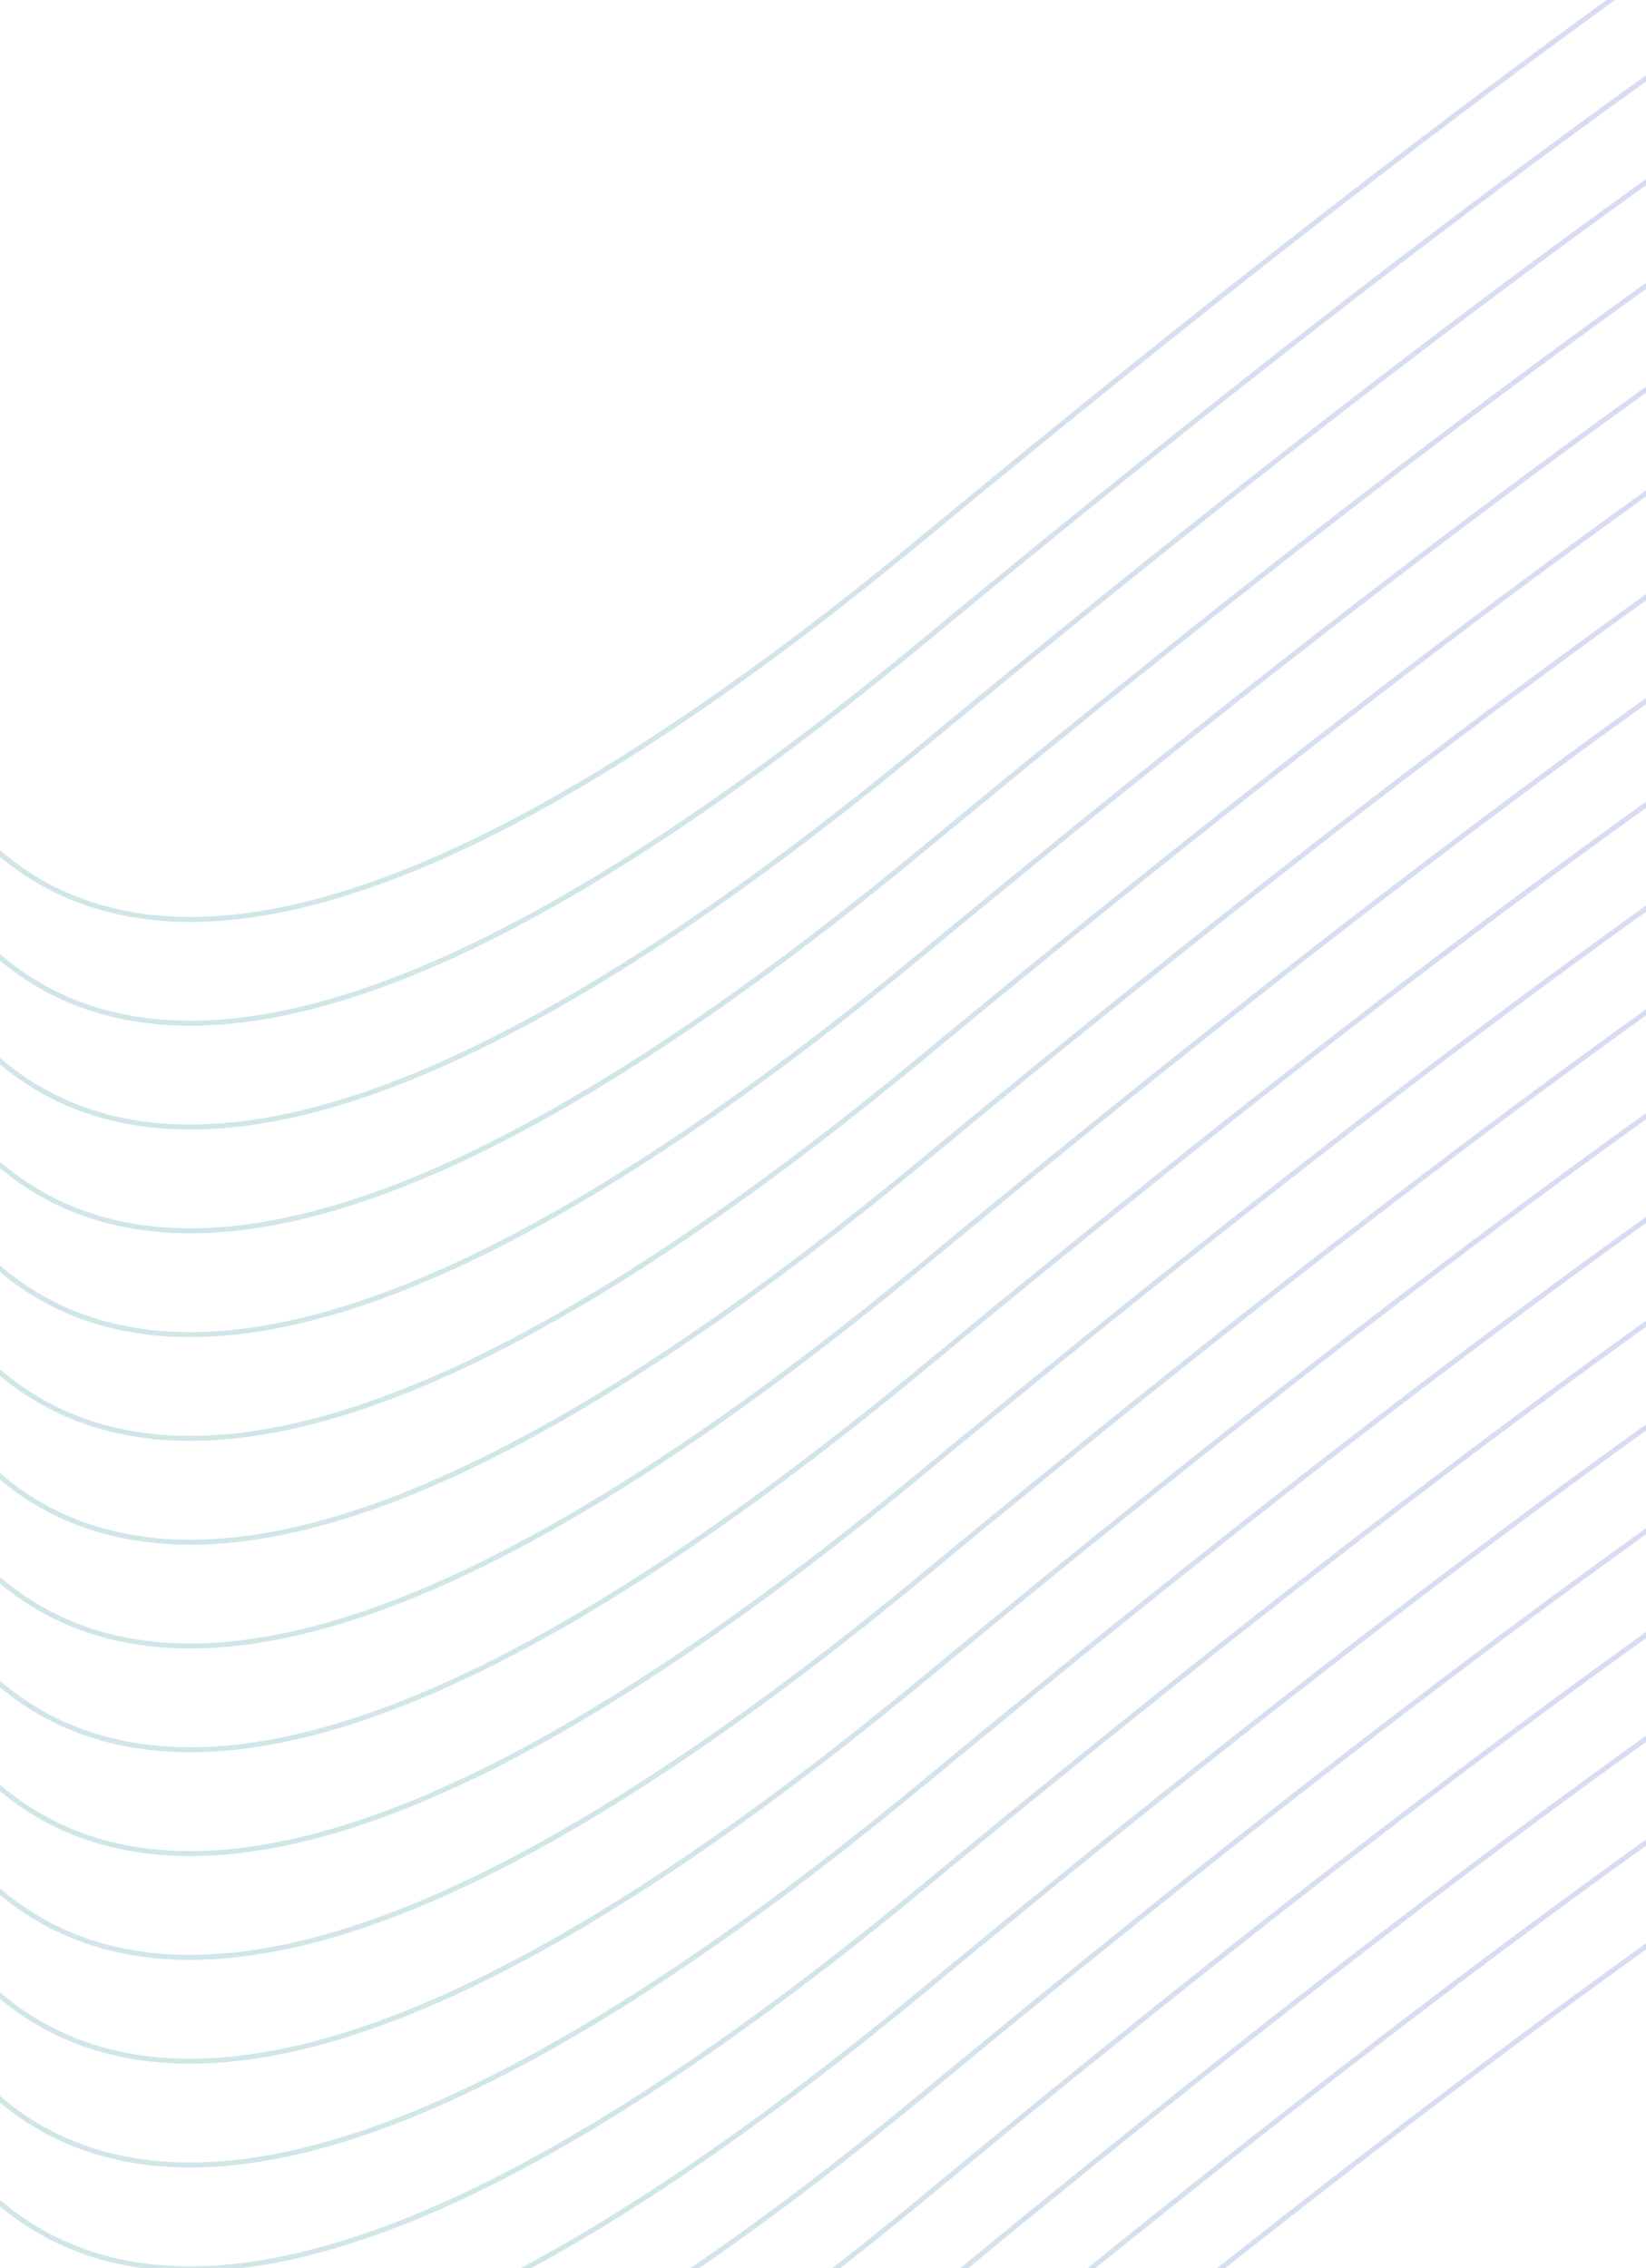 <svg width="328" height="452" viewBox="0 0 328 452" fill="none" xmlns="http://www.w3.org/2000/svg">
<g clip-path="url(#clip0_23_63)">
<g opacity="0.2">
<path d="M-18.447 -60.114C-49.01 76.798 -51.344 301.959 183.817 107.307C477.77 -136.007 591.102 -161.739 678.855 -75.749C749.057 -6.956 880.201 -47.085 936.998 -75.749" stroke="url(#paint0_linear_23_63)"/>
<path d="M-18.455 -39.427C-49.017 97.485 -51.352 322.646 183.81 127.995C477.762 -115.32 591.094 -141.052 678.847 -55.061C749.049 13.731 880.193 -26.398 936.99 -55.061" stroke="url(#paint1_linear_23_63)"/>
<path d="M-18.457 -18.739C-49.019 118.173 -51.354 343.334 183.808 148.682C477.76 -94.632 591.092 -120.364 678.845 -34.374C749.047 34.419 880.191 -5.71 936.988 -34.374" stroke="url(#paint2_linear_23_63)"/>
<path d="M-18.462 1.941C-49.025 138.852 -51.36 364.013 183.802 169.362C477.754 -73.953 591.086 -99.685 678.839 -13.694C749.041 55.099 880.185 14.97 936.982 -13.694" stroke="url(#paint3_linear_23_63)"/>
<path d="M-18.466 22.628C-49.029 159.54 -51.364 384.701 183.798 190.049C477.75 -53.265 591.082 -78.997 678.835 6.993C749.037 75.786 880.181 35.657 936.978 6.993" stroke="url(#paint4_linear_23_63)"/>
<path d="M-18.47 43.308C-49.033 180.22 -51.368 405.381 183.794 210.729C477.746 -32.586 591.079 -58.318 678.831 27.673C749.034 96.466 880.177 56.337 936.974 27.673" stroke="url(#paint5_linear_23_63)"/>
<path d="M-18.476 64.003C-49.039 200.915 -51.374 426.076 183.788 231.424C477.74 -11.89 591.073 -37.622 678.825 48.368C749.028 117.161 880.172 77.032 936.968 48.368" stroke="url(#paint6_linear_23_63)"/>
<path d="M-18.482 84.683C-49.045 221.595 -51.38 446.756 183.782 252.104C477.735 8.789 591.067 -16.943 678.82 69.048C749.022 137.841 880.166 97.712 936.962 69.048" stroke="url(#paint7_linear_23_63)"/>
<path d="M-18.484 105.362C-49.047 242.274 -51.381 467.435 183.78 272.784C477.733 29.469 591.065 3.737 678.818 89.728C749.02 158.52 880.164 118.391 936.96 89.728" stroke="url(#paint8_linear_23_63)"/>
<path d="M-18.49 126.058C-49.052 262.97 -51.387 488.131 183.774 293.479C477.727 50.164 591.059 24.432 678.812 110.423C749.014 179.216 880.158 139.087 936.955 110.423" stroke="url(#paint9_linear_23_63)"/>
<path d="M-18.492 146.737C-49.054 283.649 -51.389 508.81 183.773 314.159C477.725 70.844 591.057 45.112 678.81 131.103C749.012 199.895 880.156 159.766 936.953 131.103" stroke="url(#paint10_linear_23_63)"/>
<path d="M-18.5 167.433C-49.062 304.345 -51.397 529.506 183.765 334.854C477.717 91.54 591.049 65.807 678.802 151.798C749.004 220.591 880.148 180.462 936.945 151.798" stroke="url(#paint11_linear_23_63)"/>
<path d="M-18.505 188.112C-49.068 325.024 -51.403 550.185 183.759 355.534C477.711 112.219 591.043 86.487 678.796 172.478C748.998 241.27 880.142 201.141 936.939 172.478" stroke="url(#paint12_linear_23_63)"/>
<path d="M-18.509 208.8C-49.072 345.712 -51.407 570.873 183.755 376.221C477.707 132.907 591.039 107.175 678.792 193.165C748.994 261.958 880.138 221.829 936.935 193.165" stroke="url(#paint13_linear_23_63)"/>
<path d="M-18.511 229.48C-49.074 366.392 -51.409 591.552 183.753 396.901C477.705 153.586 591.037 127.854 678.79 213.845C748.993 282.638 880.136 242.509 936.933 213.845" stroke="url(#paint14_linear_23_63)"/>
<path d="M-18.519 250.167C-49.082 387.079 -51.417 612.24 183.745 417.588C477.697 174.274 591.03 148.542 678.782 234.532C748.985 303.325 880.129 263.196 936.925 234.532" stroke="url(#paint15_linear_23_63)"/>
<path d="M-18.521 270.847C-49.084 407.759 -51.419 632.92 183.743 438.268C477.695 194.954 591.028 169.222 678.781 255.212C748.983 324.005 880.127 283.876 936.923 255.212" stroke="url(#paint16_linear_23_63)"/>
<path d="M-18.529 291.534C-49.092 428.446 -51.426 653.607 183.735 458.956C477.688 215.641 591.02 189.909 678.773 275.9C748.975 344.692 880.119 304.563 936.916 275.9" stroke="url(#paint17_linear_23_63)"/>
<path d="M-18.531 312.222C-49.093 449.134 -51.428 674.295 183.733 479.643C477.686 236.329 591.018 210.597 678.771 296.587C748.973 365.38 880.117 325.251 936.914 296.587" stroke="url(#paint18_linear_23_63)"/>
<path d="M-18.537 332.909C-49.099 469.821 -51.434 694.982 183.728 500.331C477.68 257.016 591.012 231.284 678.765 317.275C748.967 386.067 880.111 345.938 936.908 317.275" stroke="url(#paint19_linear_23_63)"/>
</g>
</g>
<defs>
<linearGradient id="paint0_linear_23_63" x1="452.044" y1="183.228" x2="403.014" y2="-62.834" gradientUnits="userSpaceOnUse">
<stop stop-color="#01A561"/>
<stop offset="0.821" stop-color="#394FC2"/>
</linearGradient>
<linearGradient id="paint1_linear_23_63" x1="452.036" y1="203.916" x2="403.006" y2="-42.147" gradientUnits="userSpaceOnUse">
<stop stop-color="#01A561"/>
<stop offset="0.821" stop-color="#394FC2"/>
</linearGradient>
<linearGradient id="paint2_linear_23_63" x1="452.034" y1="224.603" x2="403.004" y2="-21.459" gradientUnits="userSpaceOnUse">
<stop stop-color="#01A561"/>
<stop offset="0.821" stop-color="#394FC2"/>
</linearGradient>
<linearGradient id="paint3_linear_23_63" x1="452.028" y1="245.283" x2="402.998" y2="-0.779" gradientUnits="userSpaceOnUse">
<stop stop-color="#01A561"/>
<stop offset="0.821" stop-color="#394FC2"/>
</linearGradient>
<linearGradient id="paint4_linear_23_63" x1="452.024" y1="265.971" x2="402.994" y2="19.908" gradientUnits="userSpaceOnUse">
<stop stop-color="#01A561"/>
<stop offset="0.821" stop-color="#394FC2"/>
</linearGradient>
<linearGradient id="paint5_linear_23_63" x1="452.02" y1="286.65" x2="402.991" y2="40.588" gradientUnits="userSpaceOnUse">
<stop stop-color="#01A561"/>
<stop offset="0.821" stop-color="#394FC2"/>
</linearGradient>
<linearGradient id="paint6_linear_23_63" x1="452.014" y1="307.346" x2="402.985" y2="61.283" gradientUnits="userSpaceOnUse">
<stop stop-color="#01A561"/>
<stop offset="0.821" stop-color="#394FC2"/>
</linearGradient>
<linearGradient id="paint7_linear_23_63" x1="452.009" y1="328.025" x2="402.979" y2="81.963" gradientUnits="userSpaceOnUse">
<stop stop-color="#01A561"/>
<stop offset="0.821" stop-color="#394FC2"/>
</linearGradient>
<linearGradient id="paint8_linear_23_63" x1="452.007" y1="348.705" x2="402.977" y2="102.643" gradientUnits="userSpaceOnUse">
<stop stop-color="#01A561"/>
<stop offset="0.821" stop-color="#394FC2"/>
</linearGradient>
<linearGradient id="paint9_linear_23_63" x1="452.001" y1="369.4" x2="402.971" y2="123.338" gradientUnits="userSpaceOnUse">
<stop stop-color="#01A561"/>
<stop offset="0.821" stop-color="#394FC2"/>
</linearGradient>
<linearGradient id="paint10_linear_23_63" x1="451.999" y1="390.08" x2="402.969" y2="144.018" gradientUnits="userSpaceOnUse">
<stop stop-color="#01A561"/>
<stop offset="0.821" stop-color="#394FC2"/>
</linearGradient>
<linearGradient id="paint11_linear_23_63" x1="451.991" y1="410.775" x2="402.961" y2="164.713" gradientUnits="userSpaceOnUse">
<stop stop-color="#01A561"/>
<stop offset="0.821" stop-color="#394FC2"/>
</linearGradient>
<linearGradient id="paint12_linear_23_63" x1="451.985" y1="431.455" x2="402.955" y2="185.393" gradientUnits="userSpaceOnUse">
<stop stop-color="#01A561"/>
<stop offset="0.821" stop-color="#394FC2"/>
</linearGradient>
<linearGradient id="paint13_linear_23_63" x1="451.981" y1="452.143" x2="402.951" y2="206.08" gradientUnits="userSpaceOnUse">
<stop stop-color="#01A561"/>
<stop offset="0.821" stop-color="#394FC2"/>
</linearGradient>
<linearGradient id="paint14_linear_23_63" x1="451.979" y1="472.822" x2="402.95" y2="226.76" gradientUnits="userSpaceOnUse">
<stop stop-color="#01A561"/>
<stop offset="0.821" stop-color="#394FC2"/>
</linearGradient>
<linearGradient id="paint15_linear_23_63" x1="451.971" y1="493.51" x2="402.942" y2="247.447" gradientUnits="userSpaceOnUse">
<stop stop-color="#01A561"/>
<stop offset="0.821" stop-color="#394FC2"/>
</linearGradient>
<linearGradient id="paint16_linear_23_63" x1="451.969" y1="514.189" x2="402.94" y2="268.127" gradientUnits="userSpaceOnUse">
<stop stop-color="#01A561"/>
<stop offset="0.821" stop-color="#394FC2"/>
</linearGradient>
<linearGradient id="paint17_linear_23_63" x1="451.962" y1="534.877" x2="402.932" y2="288.814" gradientUnits="userSpaceOnUse">
<stop stop-color="#01A561"/>
<stop offset="0.821" stop-color="#394FC2"/>
</linearGradient>
<linearGradient id="paint18_linear_23_63" x1="451.96" y1="555.564" x2="402.93" y2="309.502" gradientUnits="userSpaceOnUse">
<stop stop-color="#01A561"/>
<stop offset="0.821" stop-color="#394FC2"/>
</linearGradient>
<linearGradient id="paint19_linear_23_63" x1="451.954" y1="576.252" x2="402.924" y2="330.189" gradientUnits="userSpaceOnUse">
<stop stop-color="#01A561"/>
<stop offset="0.821" stop-color="#394FC2"/>
</linearGradient>
<clipPath id="clip0_23_63">
<rect width="328" height="452" fill="white"/>
</clipPath>
</defs>
</svg>
